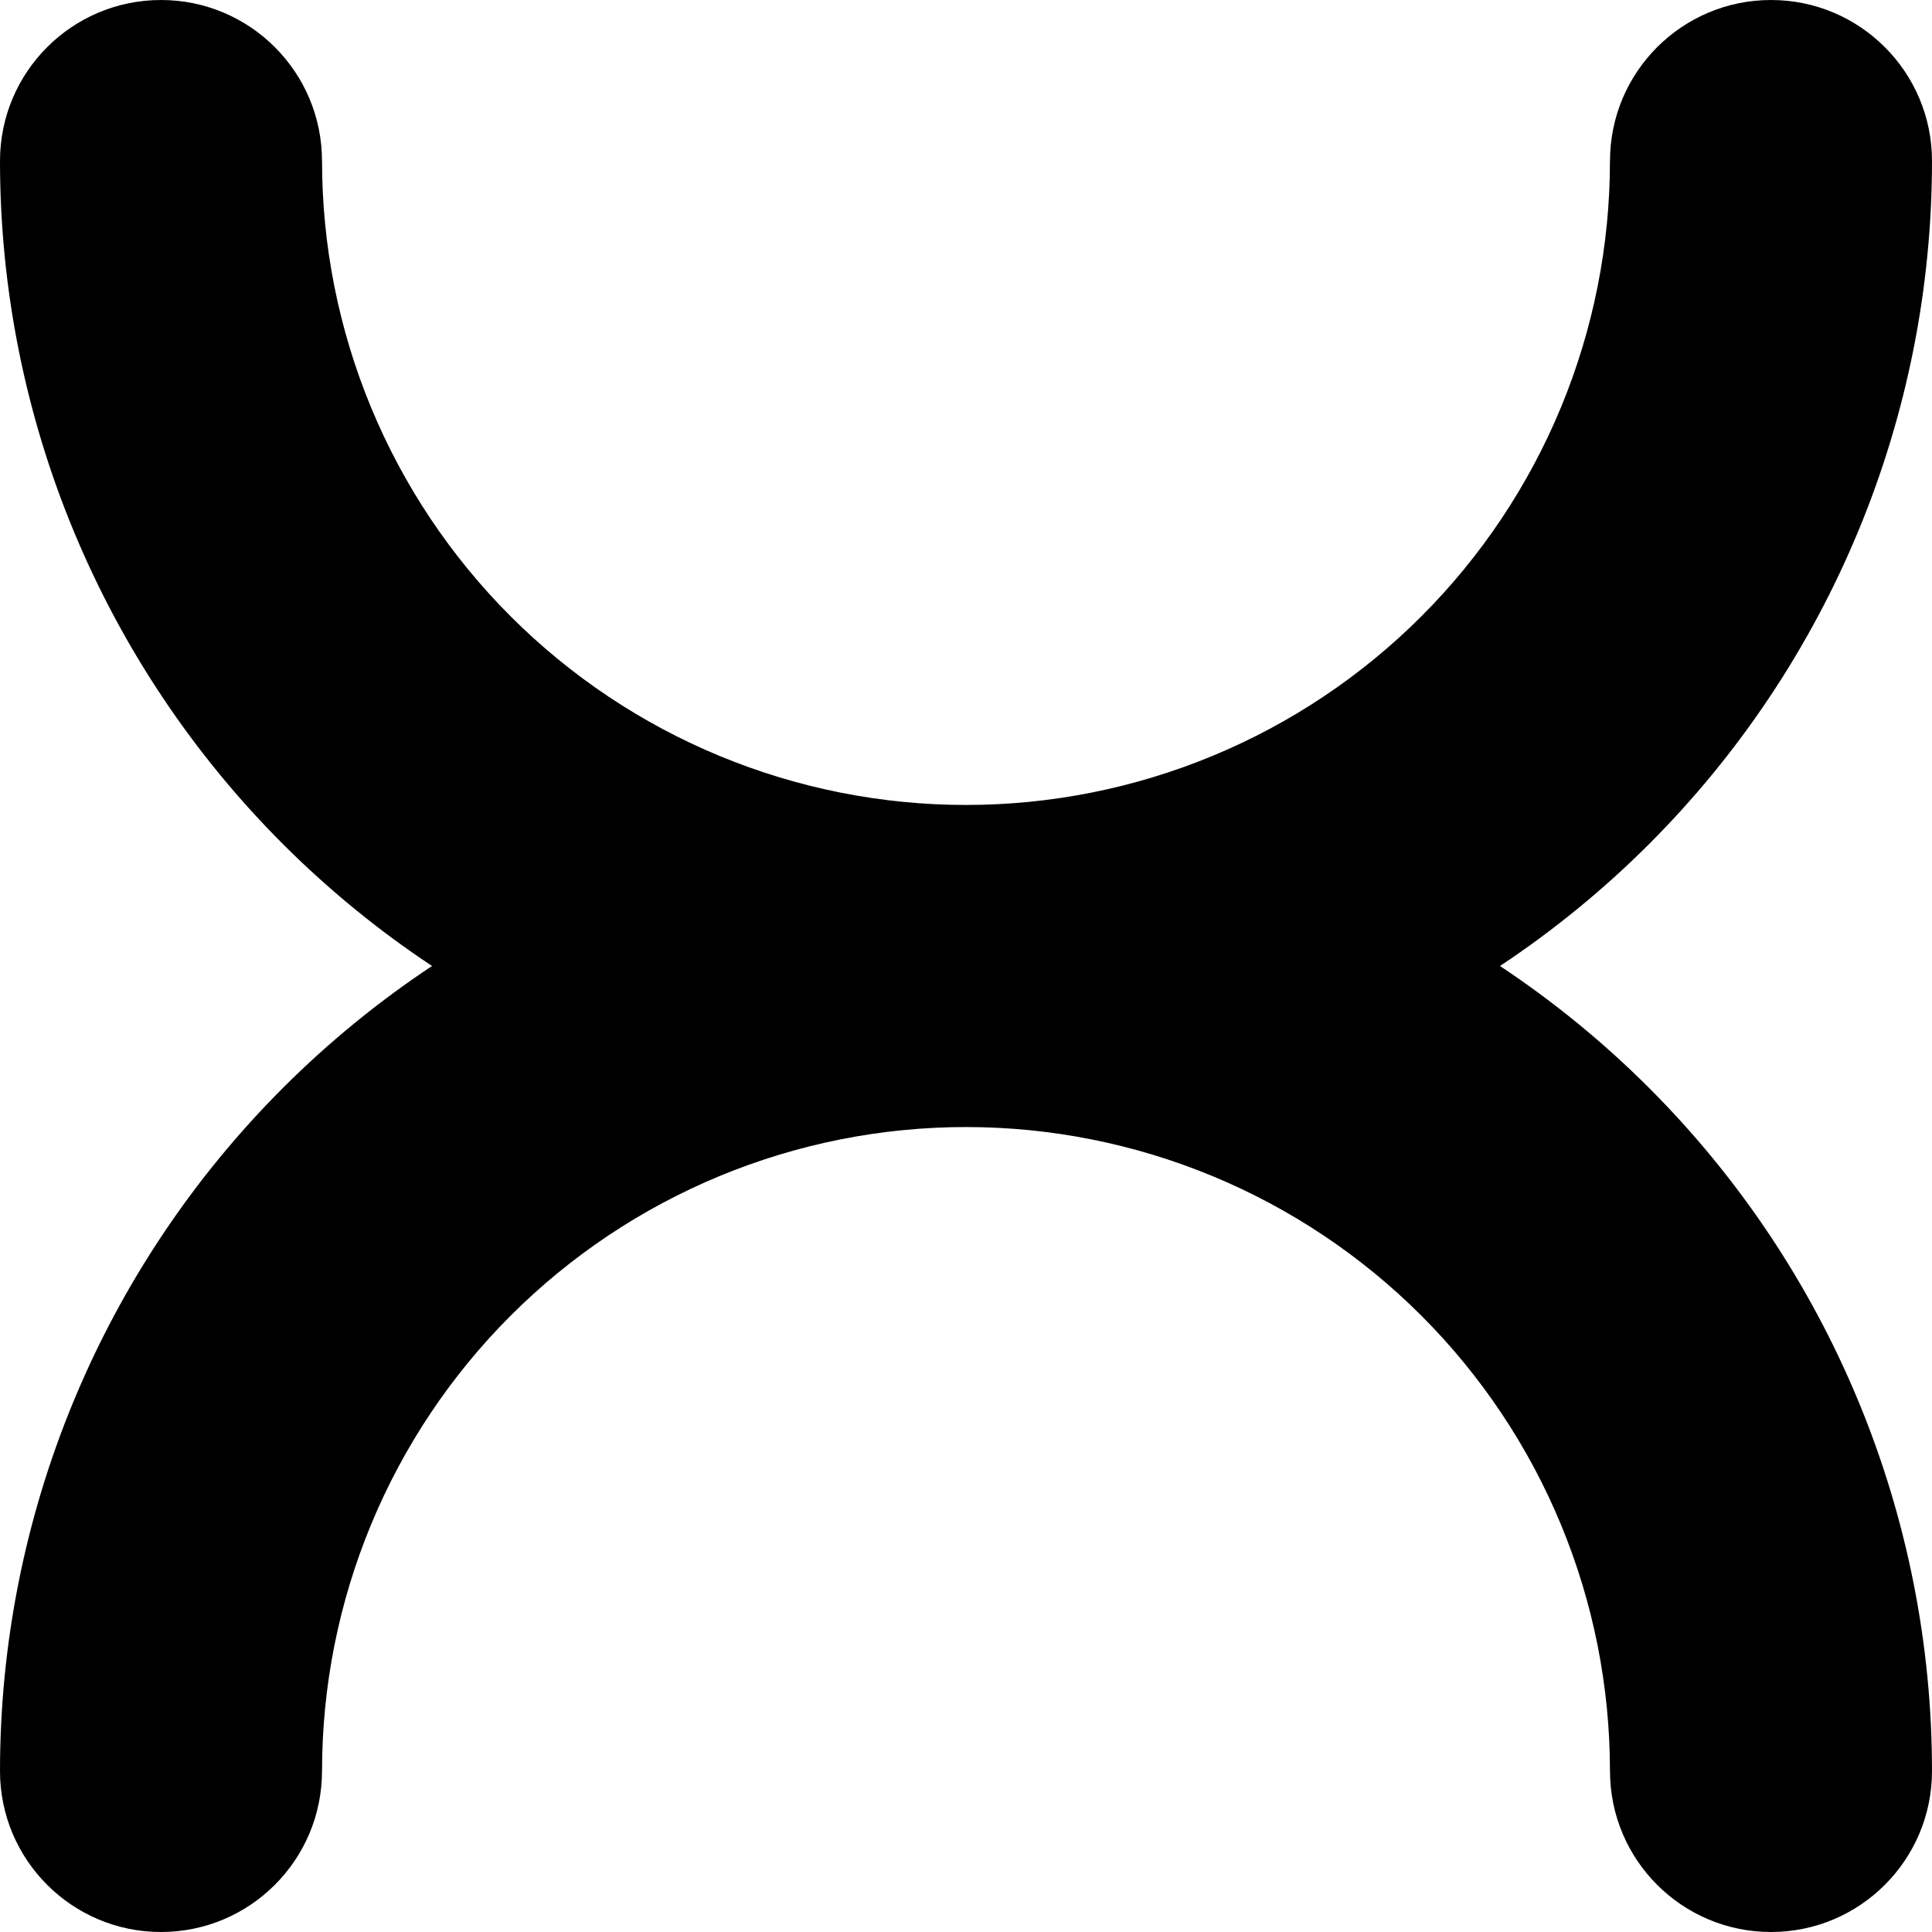 <svg width="180" height="180" viewBox="0 0 180 180" fill="none" xmlns="http://www.w3.org/2000/svg">
  <path
    d="M34.571 37.96C31.556 30.68 30.004 22.879 30.004 15H30C30 6.716 23.284 0 15 0C6.716 0 0 6.716 0 15C0 26.819 2.328 38.522 6.851 49.441C11.373 60.361 18.003 70.282 26.36 78.64C30.611 82.89 35.266 86.693 40.251 90C35.266 93.307 30.611 97.11 26.36 101.36C18.003 109.718 11.373 119.639 6.851 130.559C2.328 141.478 0 153.181 0 165C0 173.284 6.716 180 15 180C23.284 180 30 173.284 30 165L30.004 165C30.004 157.121 31.556 149.32 34.571 142.04C37.586 134.761 42.005 128.147 47.576 122.576C53.148 117.005 59.761 112.586 67.04 109.571C74.319 106.556 82.121 105.004 90 105.004C97.879 105.004 105.681 106.556 112.959 109.571C120.239 112.586 126.853 117.005 132.424 122.576C137.995 128.147 142.414 134.761 145.429 142.04C148.444 149.32 149.996 157.121 149.996 165L150 165C150 173.284 156.716 180 165 180C173.284 180 180 173.284 180 165C180 153.181 177.672 141.478 173.149 130.559C168.626 119.639 161.997 109.718 153.64 101.36C149.389 97.11 144.734 93.307 139.75 90C144.734 86.693 149.389 82.89 153.64 78.64C161.997 70.282 168.626 60.361 173.149 49.441C177.672 38.522 180 26.819 180 15C180 6.716 173.284 0 165 0C156.716 0 150 6.716 150 15L149.996 15C149.996 22.879 148.444 30.68 145.429 37.96C142.414 45.239 137.995 51.853 132.424 57.424C126.853 62.995 120.239 67.414 112.959 70.429C105.681 73.444 97.879 74.996 90 74.996C82.121 74.996 74.319 73.444 67.04 70.429C59.761 67.414 53.148 62.995 47.576 57.424C42.005 51.853 37.586 45.239 34.571 37.96Z"
    fill="black" />
</svg>